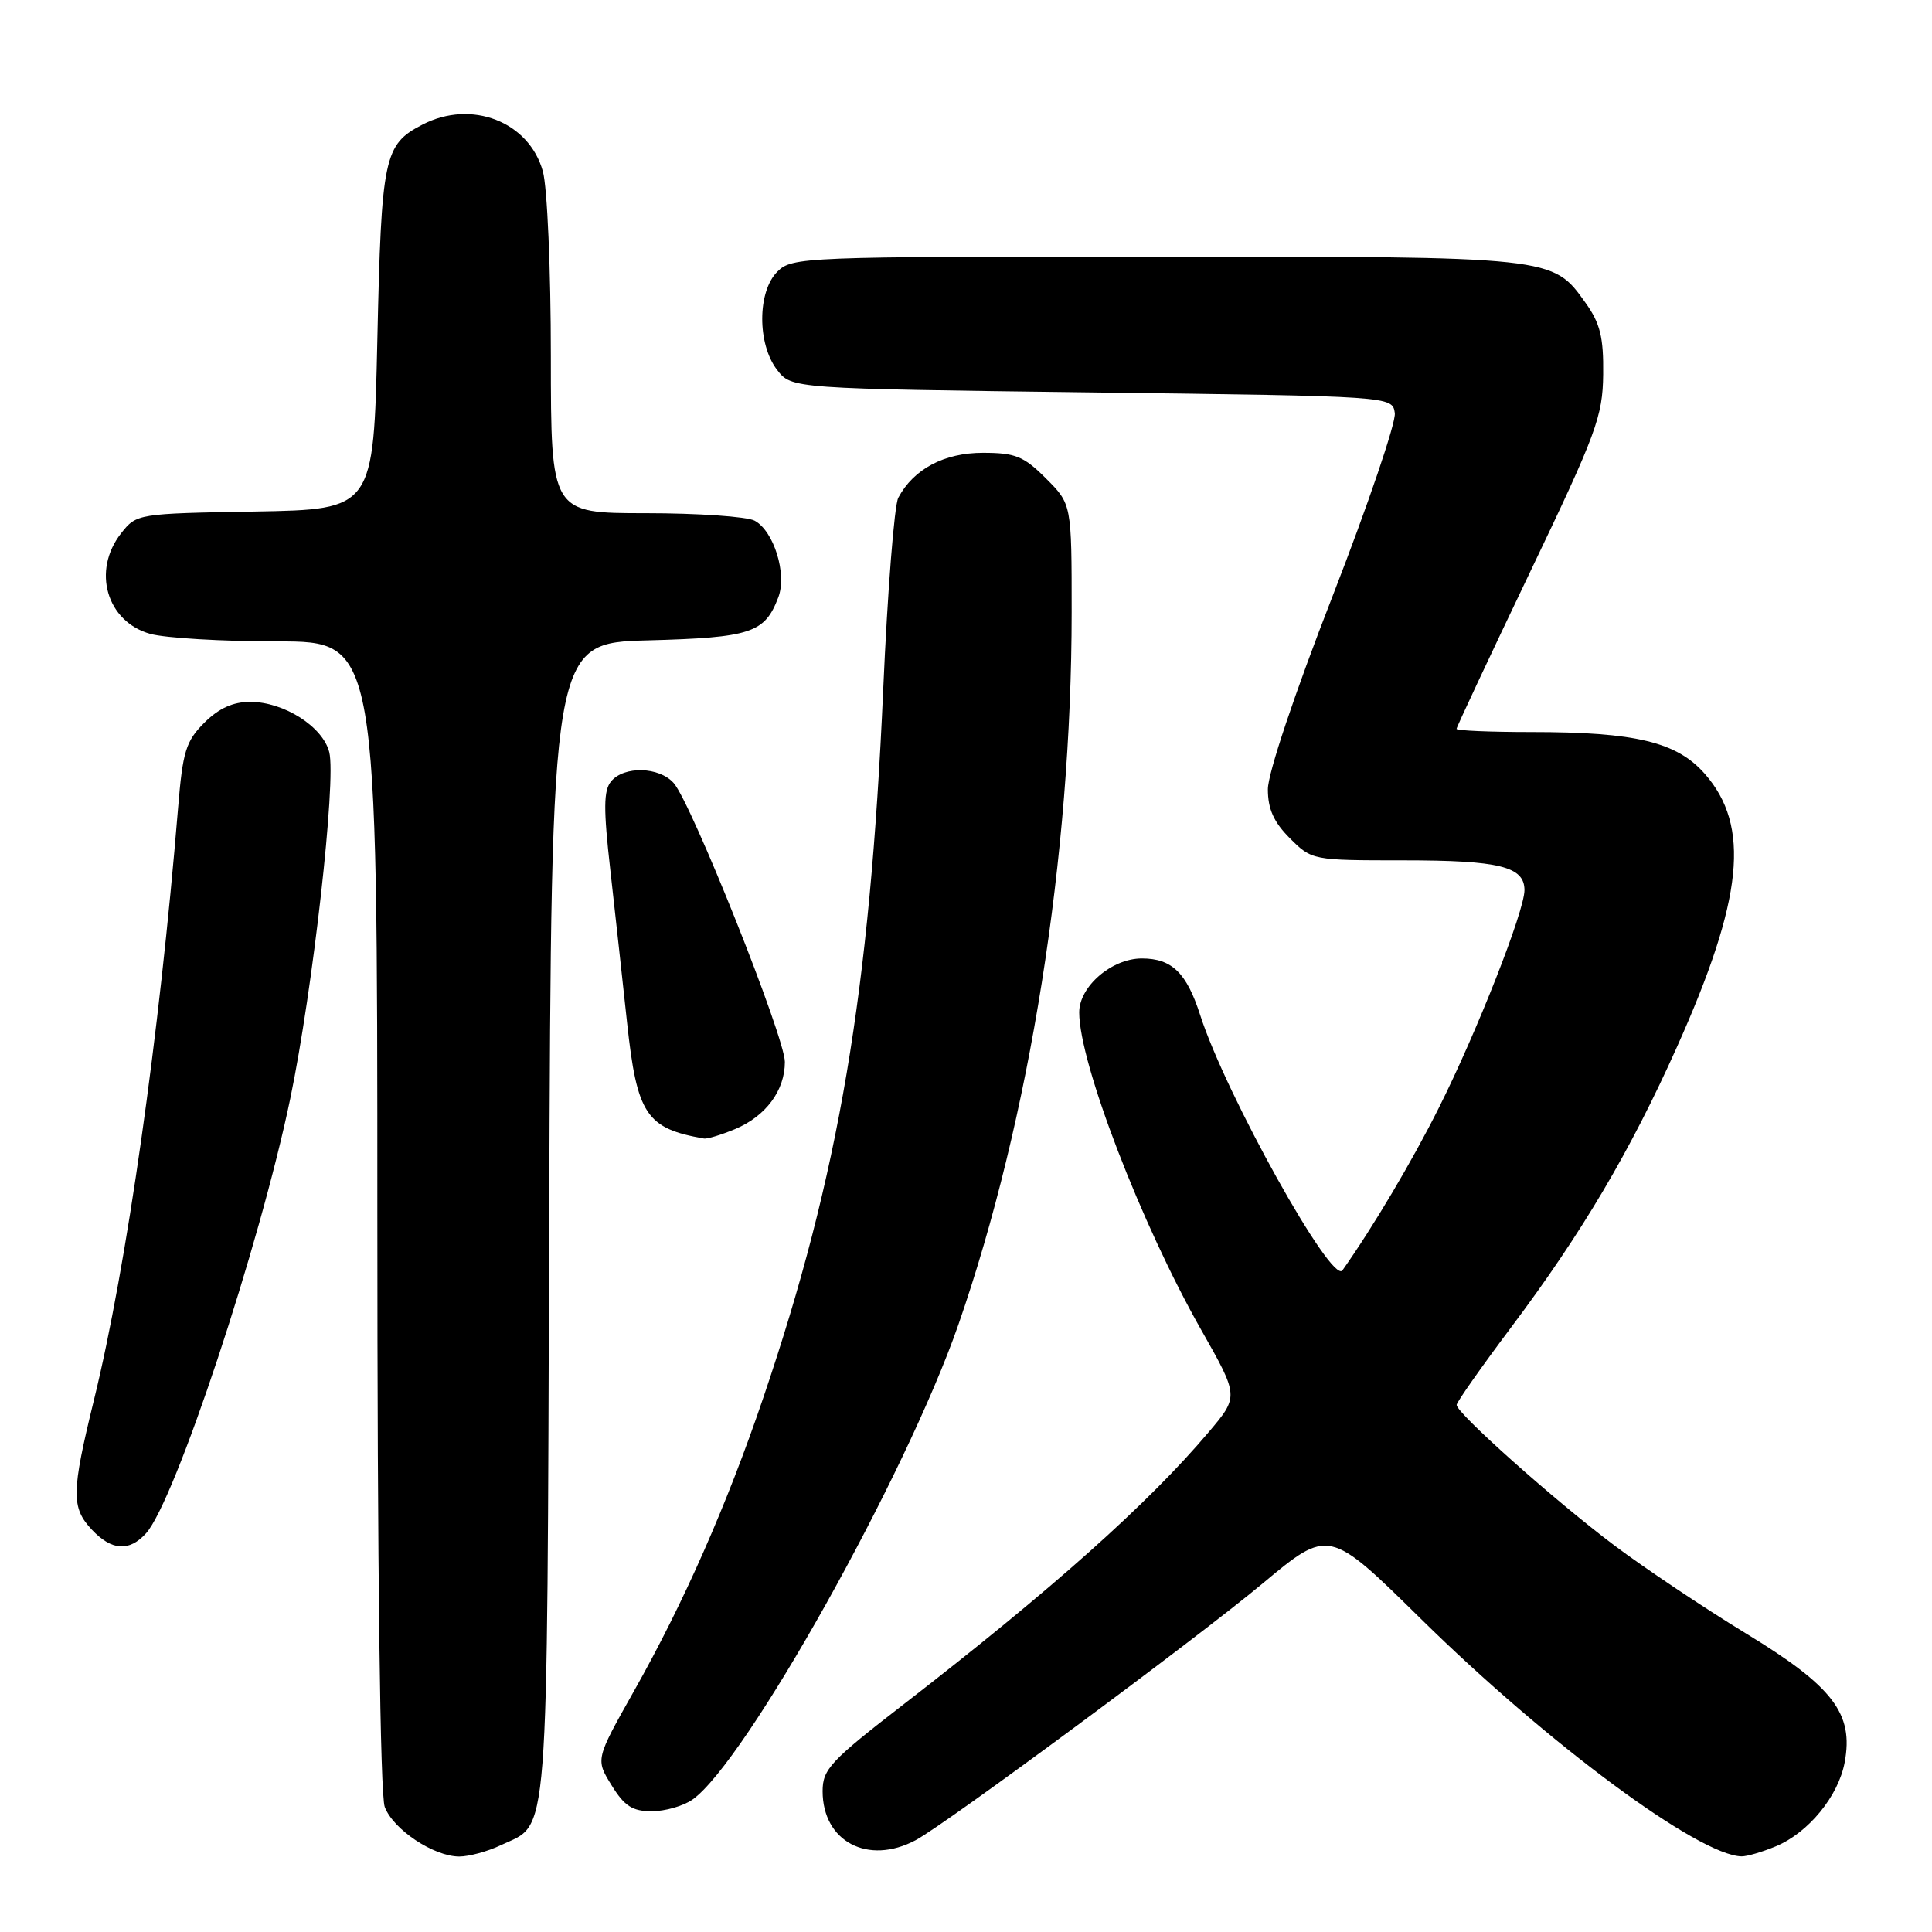 <?xml version="1.0" encoding="UTF-8" standalone="no"?>
<!DOCTYPE svg PUBLIC "-//W3C//DTD SVG 1.1//EN" "http://www.w3.org/Graphics/SVG/1.1/DTD/svg11.dtd" >
<svg xmlns="http://www.w3.org/2000/svg" xmlns:xlink="http://www.w3.org/1999/xlink" version="1.1" viewBox="0 0 256 256">
 <g >
 <path fill="currentColor"
d=" M 66.36 244.50 C 72.83 241.43 72.47 246.07 72.77 161.85 C 73.05 85.20 73.05 85.20 85.87 84.85 C 99.53 84.48 101.33 83.88 103.13 79.15 C 104.31 76.06 102.54 70.36 99.99 68.99 C 98.97 68.45 92.48 68.00 85.57 68.00 C 73.00 68.00 73.00 68.00 72.99 47.25 C 72.99 35.77 72.52 24.80 71.93 22.70 C 70.10 16.11 62.47 13.15 55.98 16.51 C 50.87 19.15 50.54 20.74 50.00 45.00 C 49.50 67.50 49.50 67.50 33.80 67.78 C 18.22 68.05 18.09 68.07 16.05 70.66 C 12.16 75.61 14.12 82.38 19.91 83.99 C 21.88 84.54 29.46 84.99 36.75 84.99 C 50.00 85.00 50.00 85.00 50.00 160.93 C 50.00 207.84 50.37 237.85 50.98 239.43 C 52.11 242.43 57.47 245.99 60.85 246.00 C 62.14 246.00 64.62 245.33 66.36 244.50 Z  M 235.33 244.64 C 239.64 242.83 243.59 238.01 244.43 233.52 C 245.64 227.05 242.90 223.47 231.35 216.44 C 225.77 213.04 217.89 207.77 213.85 204.73 C 205.94 198.78 193.00 187.24 193.01 186.16 C 193.01 185.80 196.28 181.15 200.27 175.83 C 209.63 163.35 216.03 152.52 222.20 138.74 C 231.00 119.10 231.98 109.46 225.89 102.53 C 222.19 98.32 216.73 97.00 202.95 97.00 C 197.48 97.00 193.00 96.81 193.00 96.58 C 193.00 96.35 197.36 87.06 202.68 75.93 C 211.55 57.41 212.36 55.20 212.43 49.61 C 212.49 44.69 212.03 42.84 210.10 40.14 C 205.71 33.97 205.95 34.00 153.03 34.00 C 106.33 34.00 104.94 34.06 103.00 36.00 C 100.35 38.65 100.33 45.57 102.96 49.00 C 104.88 51.50 104.88 51.50 144.69 52.00 C 184.50 52.50 184.50 52.50 184.82 54.74 C 184.99 55.97 181.28 66.89 176.57 79.00 C 171.52 91.96 168.00 102.48 168.00 104.58 C 168.00 107.20 168.78 108.94 170.92 111.08 C 173.83 113.99 173.90 114.00 185.99 114.00 C 198.69 114.00 202.00 114.82 202.00 117.95 C 202.00 120.72 195.71 136.71 190.67 146.76 C 187.10 153.89 181.97 162.54 177.88 168.33 C 176.49 170.29 162.40 145.00 159.03 134.50 C 157.23 128.90 155.28 127.00 151.30 127.00 C 147.31 127.00 143.00 130.71 143.00 134.15 C 143.00 140.84 151.22 162.22 159.19 176.26 C 164.16 185.03 164.16 185.03 160.16 189.76 C 152.16 199.23 139.33 210.67 119.75 225.82 C 110.04 233.33 109.00 234.44 109.00 237.34 C 109.00 244.02 115.02 247.19 121.32 243.84 C 125.37 241.68 158.43 217.22 167.29 209.83 C 176.08 202.50 176.08 202.50 188.29 214.52 C 205.11 231.07 225.11 245.88 230.78 245.98 C 231.49 245.99 233.53 245.39 235.33 244.64 Z  M 91.75 238.46 C 98.75 233.56 120.06 195.49 127.00 175.50 C 136.45 148.27 141.99 113.44 142.00 81.15 C 142.00 66.80 142.00 66.80 138.60 63.40 C 135.65 60.45 134.55 60.00 130.23 60.00 C 125.11 60.00 121.06 62.15 119.03 65.95 C 118.50 66.94 117.60 78.38 117.03 91.36 C 115.26 131.46 111.16 155.69 101.14 185.21 C 96.32 199.41 90.59 212.41 83.98 224.12 C 78.91 233.12 78.91 233.12 81.04 236.56 C 82.74 239.32 83.80 240.00 86.36 240.00 C 88.12 240.00 90.54 239.31 91.75 238.46 Z  M 19.35 203.17 C 23.18 198.93 34.43 165.02 38.47 145.53 C 41.45 131.19 44.57 103.41 43.63 99.67 C 42.78 96.29 37.64 93.01 33.17 93.00 C 30.87 93.00 29.00 93.85 27.07 95.77 C 24.63 98.21 24.21 99.58 23.60 107.02 C 21.11 137.37 16.78 167.84 12.45 185.50 C 9.45 197.76 9.42 199.75 12.17 202.69 C 14.80 205.48 17.12 205.63 19.35 203.17 Z  M 97.40 149.61 C 101.48 147.90 104.00 144.50 104.00 140.71 C 104.00 137.44 91.61 106.38 89.26 103.75 C 87.33 101.59 82.69 101.47 80.98 103.53 C 79.97 104.74 79.95 107.14 80.87 115.28 C 81.50 120.90 82.50 130.00 83.09 135.50 C 84.40 147.68 85.63 149.53 93.28 150.86 C 93.71 150.94 95.57 150.37 97.40 149.61 Z "/>
</g>
</svg>